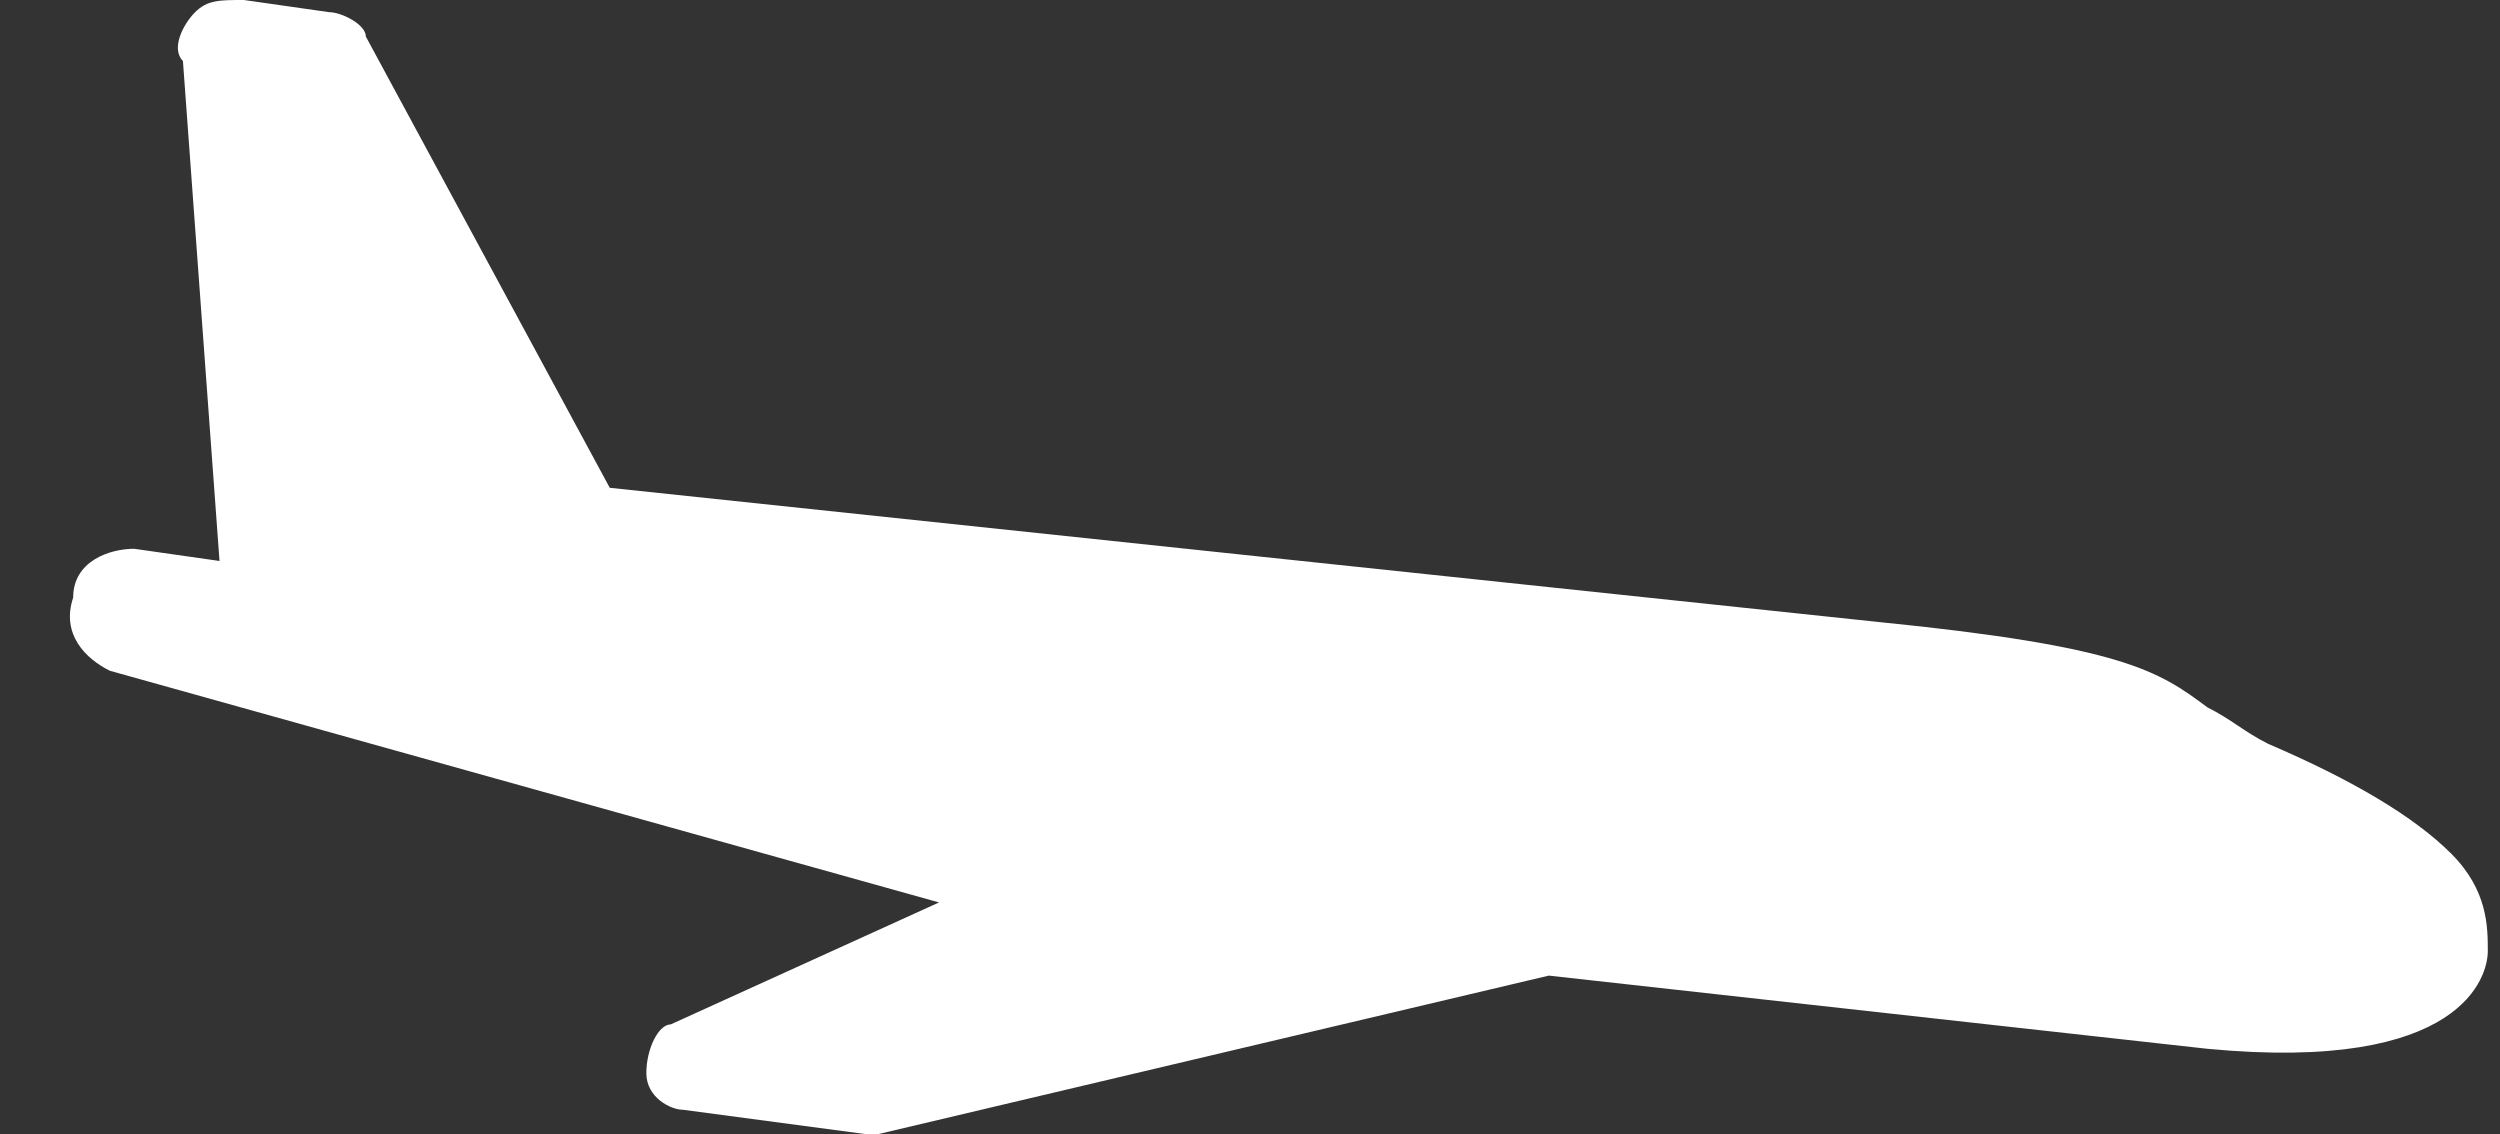 <?xml version="1.0" encoding="utf-8"?>
<!-- Generator: Adobe Illustrator 19.0.1, SVG Export Plug-In . SVG Version: 6.00 Build 0)  -->
<svg version="1.1" id="Layer_1" xmlns="http://www.w3.org/2000/svg" xmlns:xlink="http://www.w3.org/1999/xlink" x="0px" y="0px"
	 viewBox="0 0 20.5 9.3" style="enable-background:new 0 0 20.5 9.3;" xml:space="preserve">
<rect x="0" y="0" width="20.5" height="9.3" fill="#333333" stroke="none"/>
<style type="text/css">
	.st0{fill:#FFFFFF;}
</style>
<path class="st0" d="M1.1,4.5C1.1,4.5,1.1,4.5,1.1,4.5c-0.2,0-0.5,0.1-0.5,0.4C0.5,5.2,0.7,5.4,0.9,5.5l6.8,1.9l-2.2,1
	C5.4,8.4,5.3,8.6,5.3,8.8c0,0.2,0.2,0.3,0.3,0.3l1.5,0.2c0,0,0.1,0,0.1,0L12.7,8l5.4,0.6c2.1,0.2,2.3-0.6,2.3-0.8
	c0-0.2,0-0.5-0.3-0.8c-0.3-0.3-0.8-0.6-1.5-0.9c-0.2-0.1-0.3-0.2-0.5-0.3c-0.4-0.3-0.7-0.5-2.7-0.7L5,4L3,0.3C3,0.2,2.8,0.1,2.7,0.1
	L2,0C1.8,0,1.7,0,1.6,0.1C1.5,0.2,1.4,0.4,1.5,0.5l0.3,4.1L1.1,4.5z"/>
</svg>
